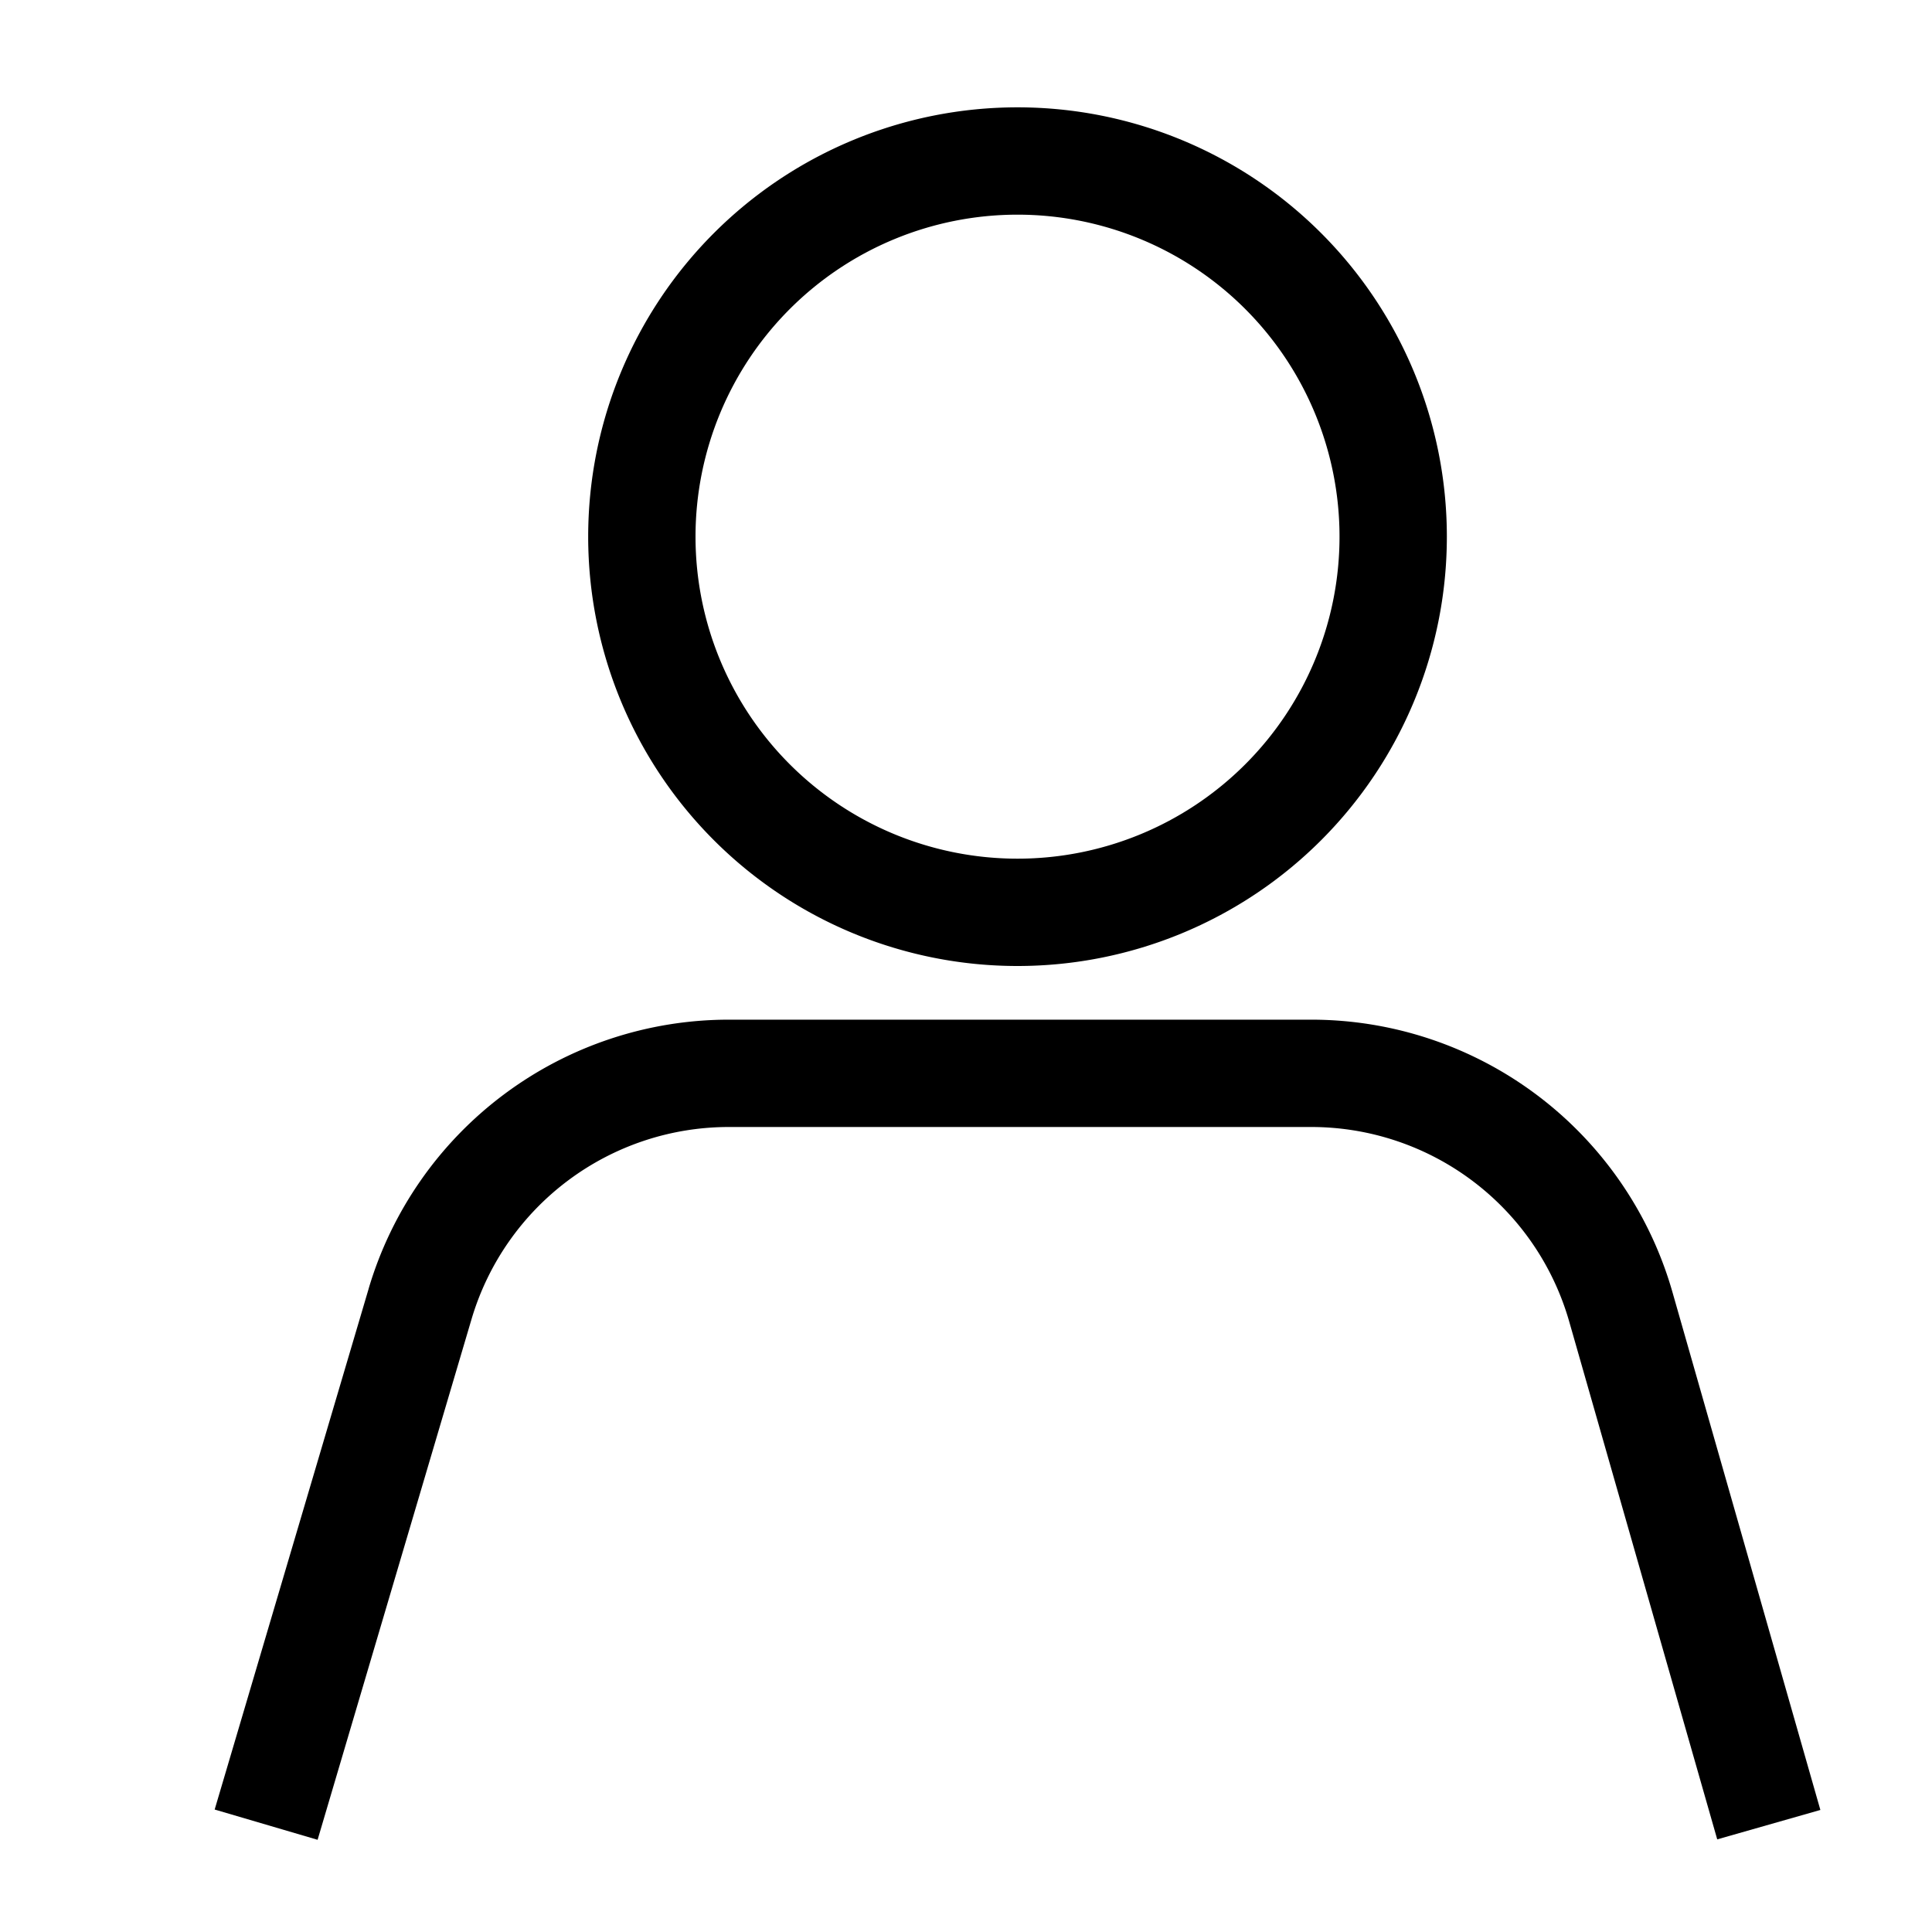 <svg xmlns="http://www.w3.org/2000/svg" fill="none" viewBox="0 0 18 18"><path fill="currentColor" fill-rule="evenodd" d="M9.48 8a3 3 0 1 0 0-6 3 3 0 0 0 0 6Zm0 1a4 4 0 1 0 0-8 4 4 0 0 0 0 8ZM3.434 12.008A3.5 3.5 0 0 1 6.79 9.5h5.427a3.5 3.5 0 0 1 3.365 2.539l1.378 4.824-.961.274-1.379-4.824a2.5 2.5 0 0 0-2.403-1.813H6.79a2.5 2.5 0 0 0-2.397 1.791l-1.434 4.85L2 16.859l1.434-4.85Z" clip-rule="evenodd"></path></svg>